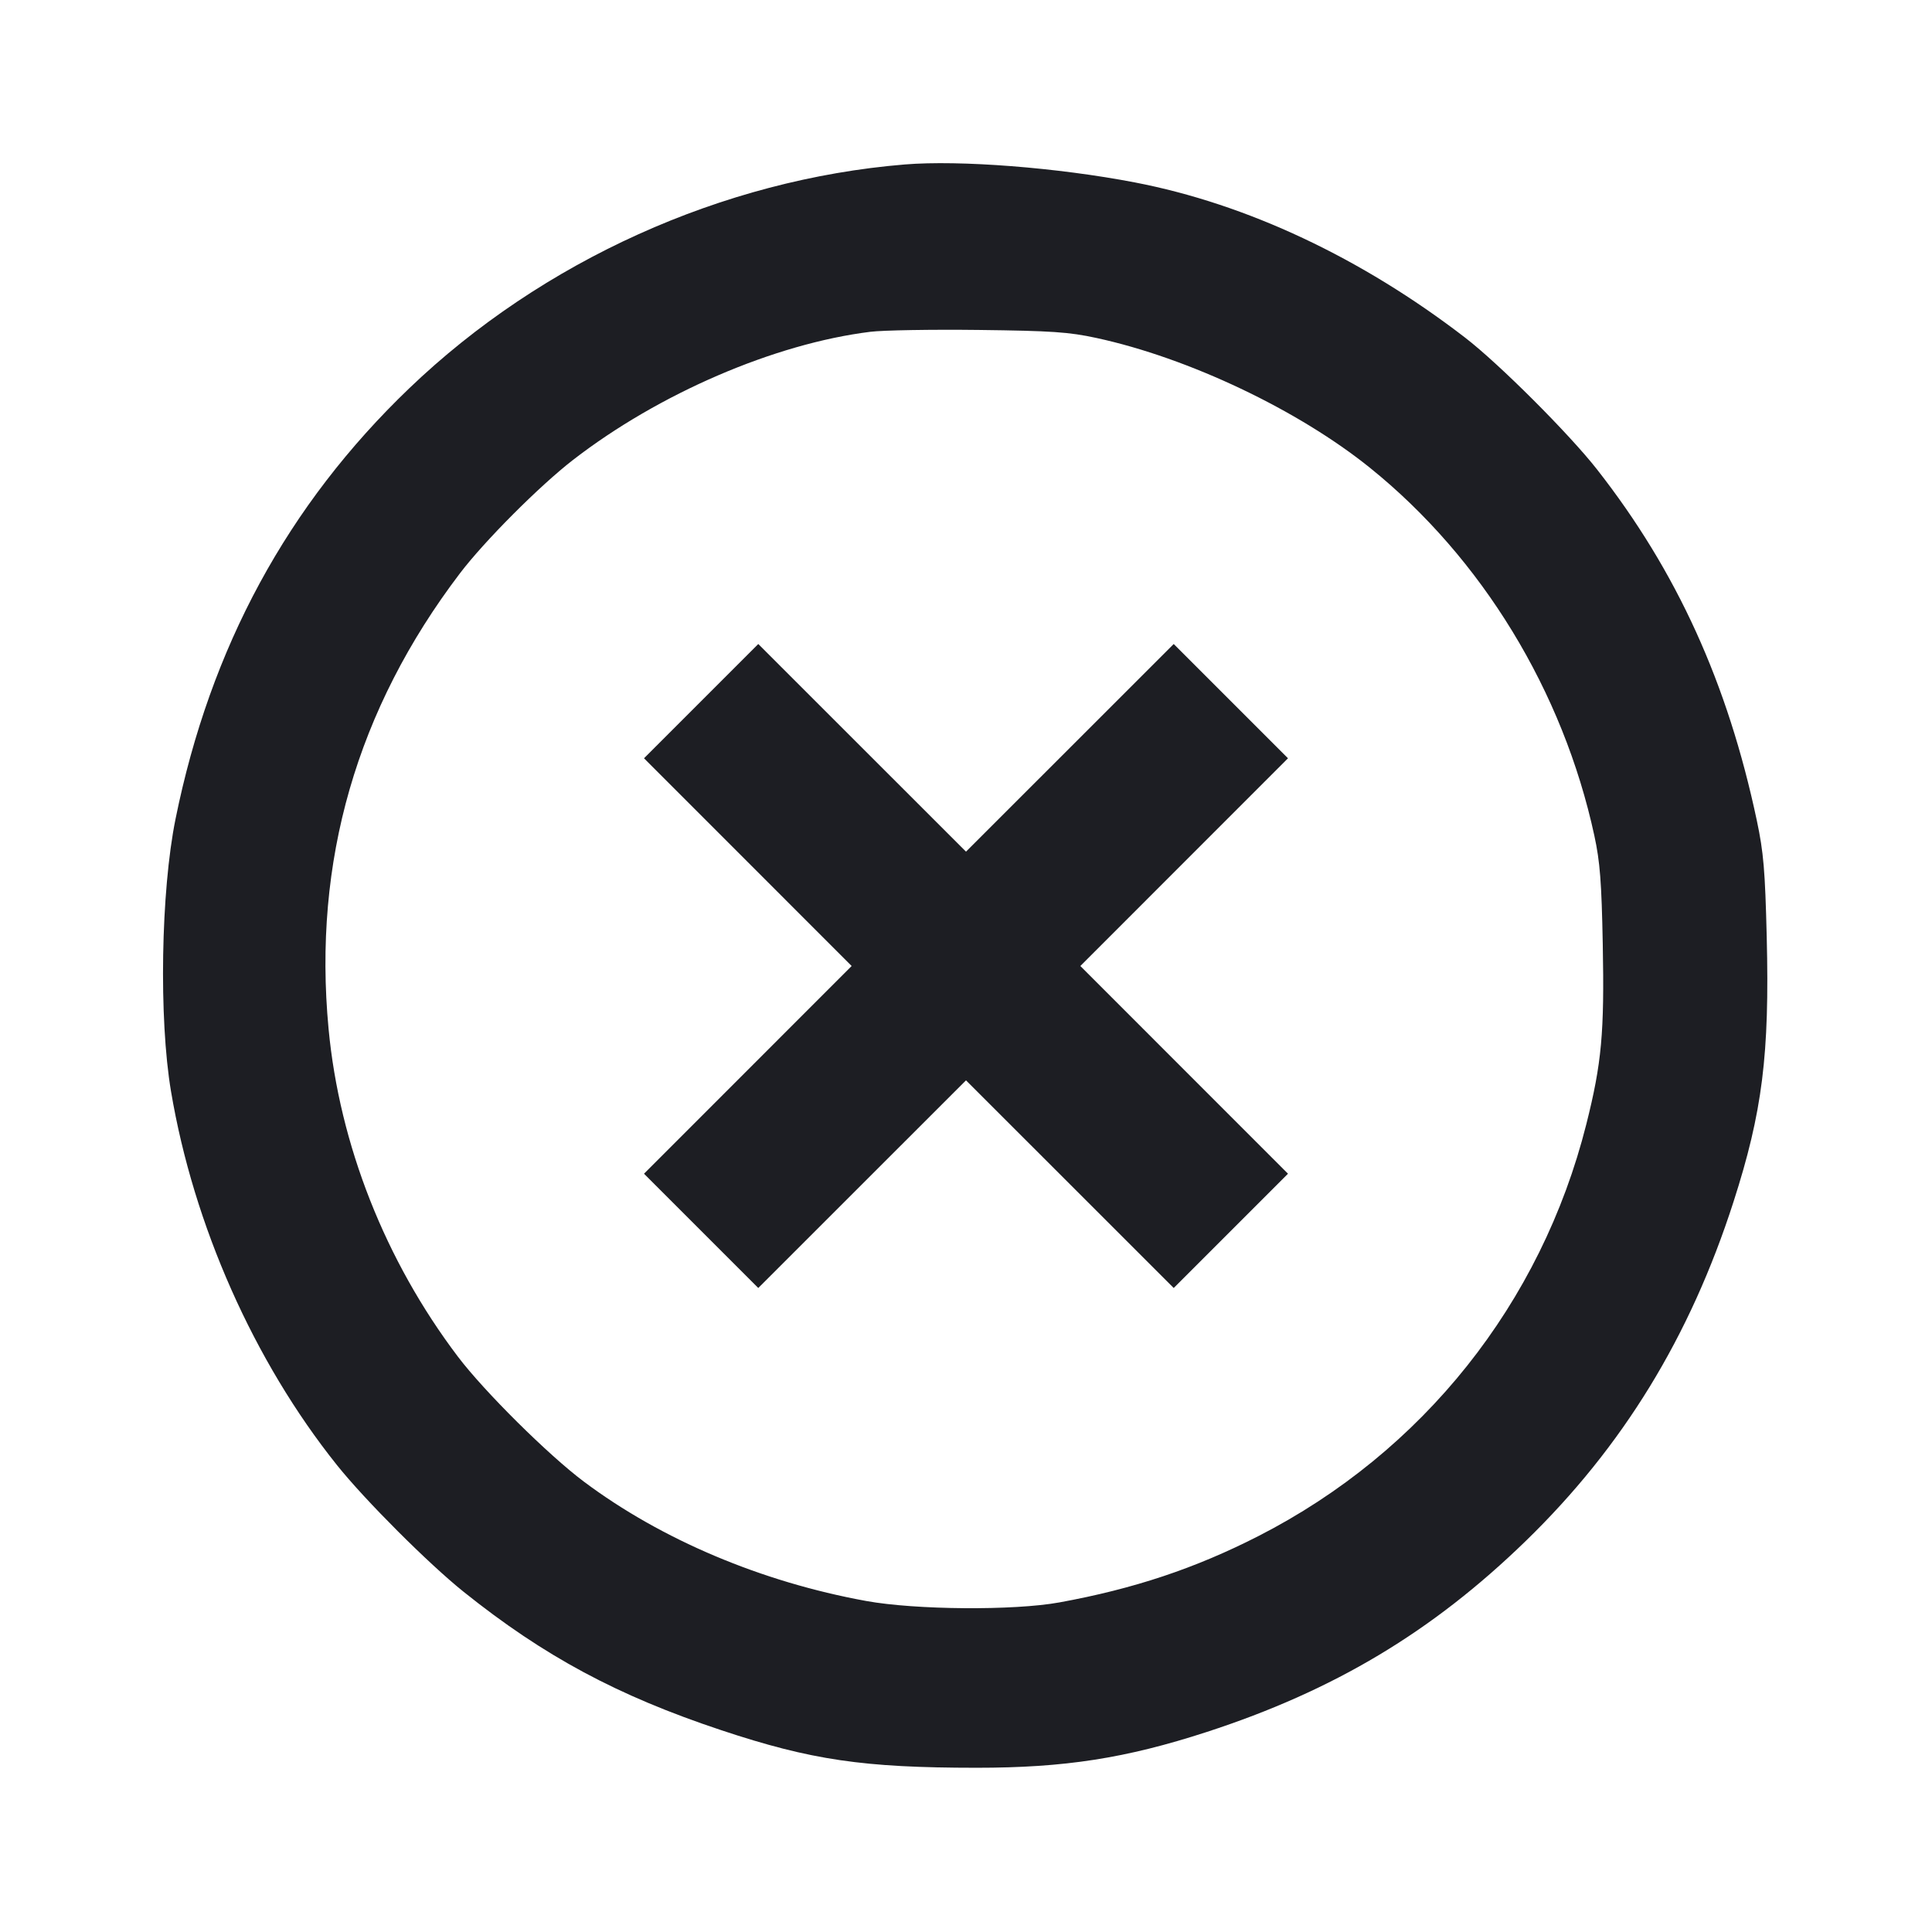 <svg viewBox="0 0 2400 2400" fill="none" xmlns="http://www.w3.org/2000/svg"><path d="M1123.912 204.302 C 897.523 222.936,673.537 324.088,508.522 482.212 C 357.287 627.131,261.223 804.145,218.022 1017.506 C 199.838 1107.313,197.217 1265.260,212.412 1355.573 C 240.417 1522.031,315.457 1691.073,418.577 1820.000 C 453.422 1863.565,532.296 1942.457,576.000 1977.458 C 675.999 2057.545,767.057 2106.447,896.020 2149.322 C 1007.555 2186.403,1072.437 2195.950,1213.158 2195.984 C 1322.566 2196.010,1398.449 2184.216,1498.874 2151.576 C 1657.223 2100.109,1779.313 2027.020,1895.450 1914.166 C 2015.904 1797.117,2099.344 1660.885,2153.388 1493.031 C 2189.332 1381.394,2198.285 1310.089,2194.700 1164.000 C 2192.669 1081.211,2190.761 1058.760,2182.410 1019.354 C 2146.226 848.615,2083.077 709.824,1984.000 583.284 C 1949.247 538.898,1862.107 451.826,1820.000 419.412 C 1691.313 320.348,1548.887 253.411,1409.792 226.623 C 1313.990 208.173,1192.310 198.673,1123.912 204.302 M1362.000 419.828 C 1476.598 444.646,1612.614 509.230,1702.000 581.271 C 1840.849 693.176,1941.707 858.556,1980.538 1038.000 C 1987.602 1070.647,1989.528 1095.502,1991.016 1173.212 C 1993.119 1283.085,1989.669 1320.765,1970.560 1396.628 C 1914.511 1619.151,1767.452 1803.822,1563.182 1908.200 C 1484.734 1948.285,1408.278 1973.765,1316.000 1990.577 C 1259.458 2000.878,1137.490 1999.974,1076.000 1988.797 C 945.976 1965.163,821.537 1912.570,725.463 1840.647 C 681.060 1807.407,601.469 1728.443,568.688 1685.109 C 478.470 1565.848,421.730 1421.955,408.156 1278.000 C 388.554 1070.126,443.129 880.921,571.355 712.205 C 601.866 672.059,670.366 603.384,712.000 571.201 C 818.617 488.784,962.132 426.958,1081.151 412.171 C 1097.018 410.200,1157.700 409.167,1216.000 409.877 C 1306.466 410.977,1327.862 412.436,1362.000 419.828 M870.986 870.986 L 800.009 941.963 928.981 1070.982 L 1057.954 1200.000 928.981 1329.018 L 800.009 1458.037 870.986 1529.014 L 941.963 1599.991 1070.982 1471.019 L 1200.000 1342.046 1329.018 1471.019 L 1458.037 1599.991 1529.014 1529.014 L 1599.991 1458.037 1471.019 1329.018 L 1342.046 1200.000 1471.019 1070.982 L 1599.991 941.963 1529.014 870.986 L 1458.037 800.009 1329.018 928.981 L 1200.000 1057.954 1070.982 928.981 L 941.963 800.009 870.986 870.986 " fill="#1D1E23" stroke="none" fill-rule="evenodd"/></svg>
